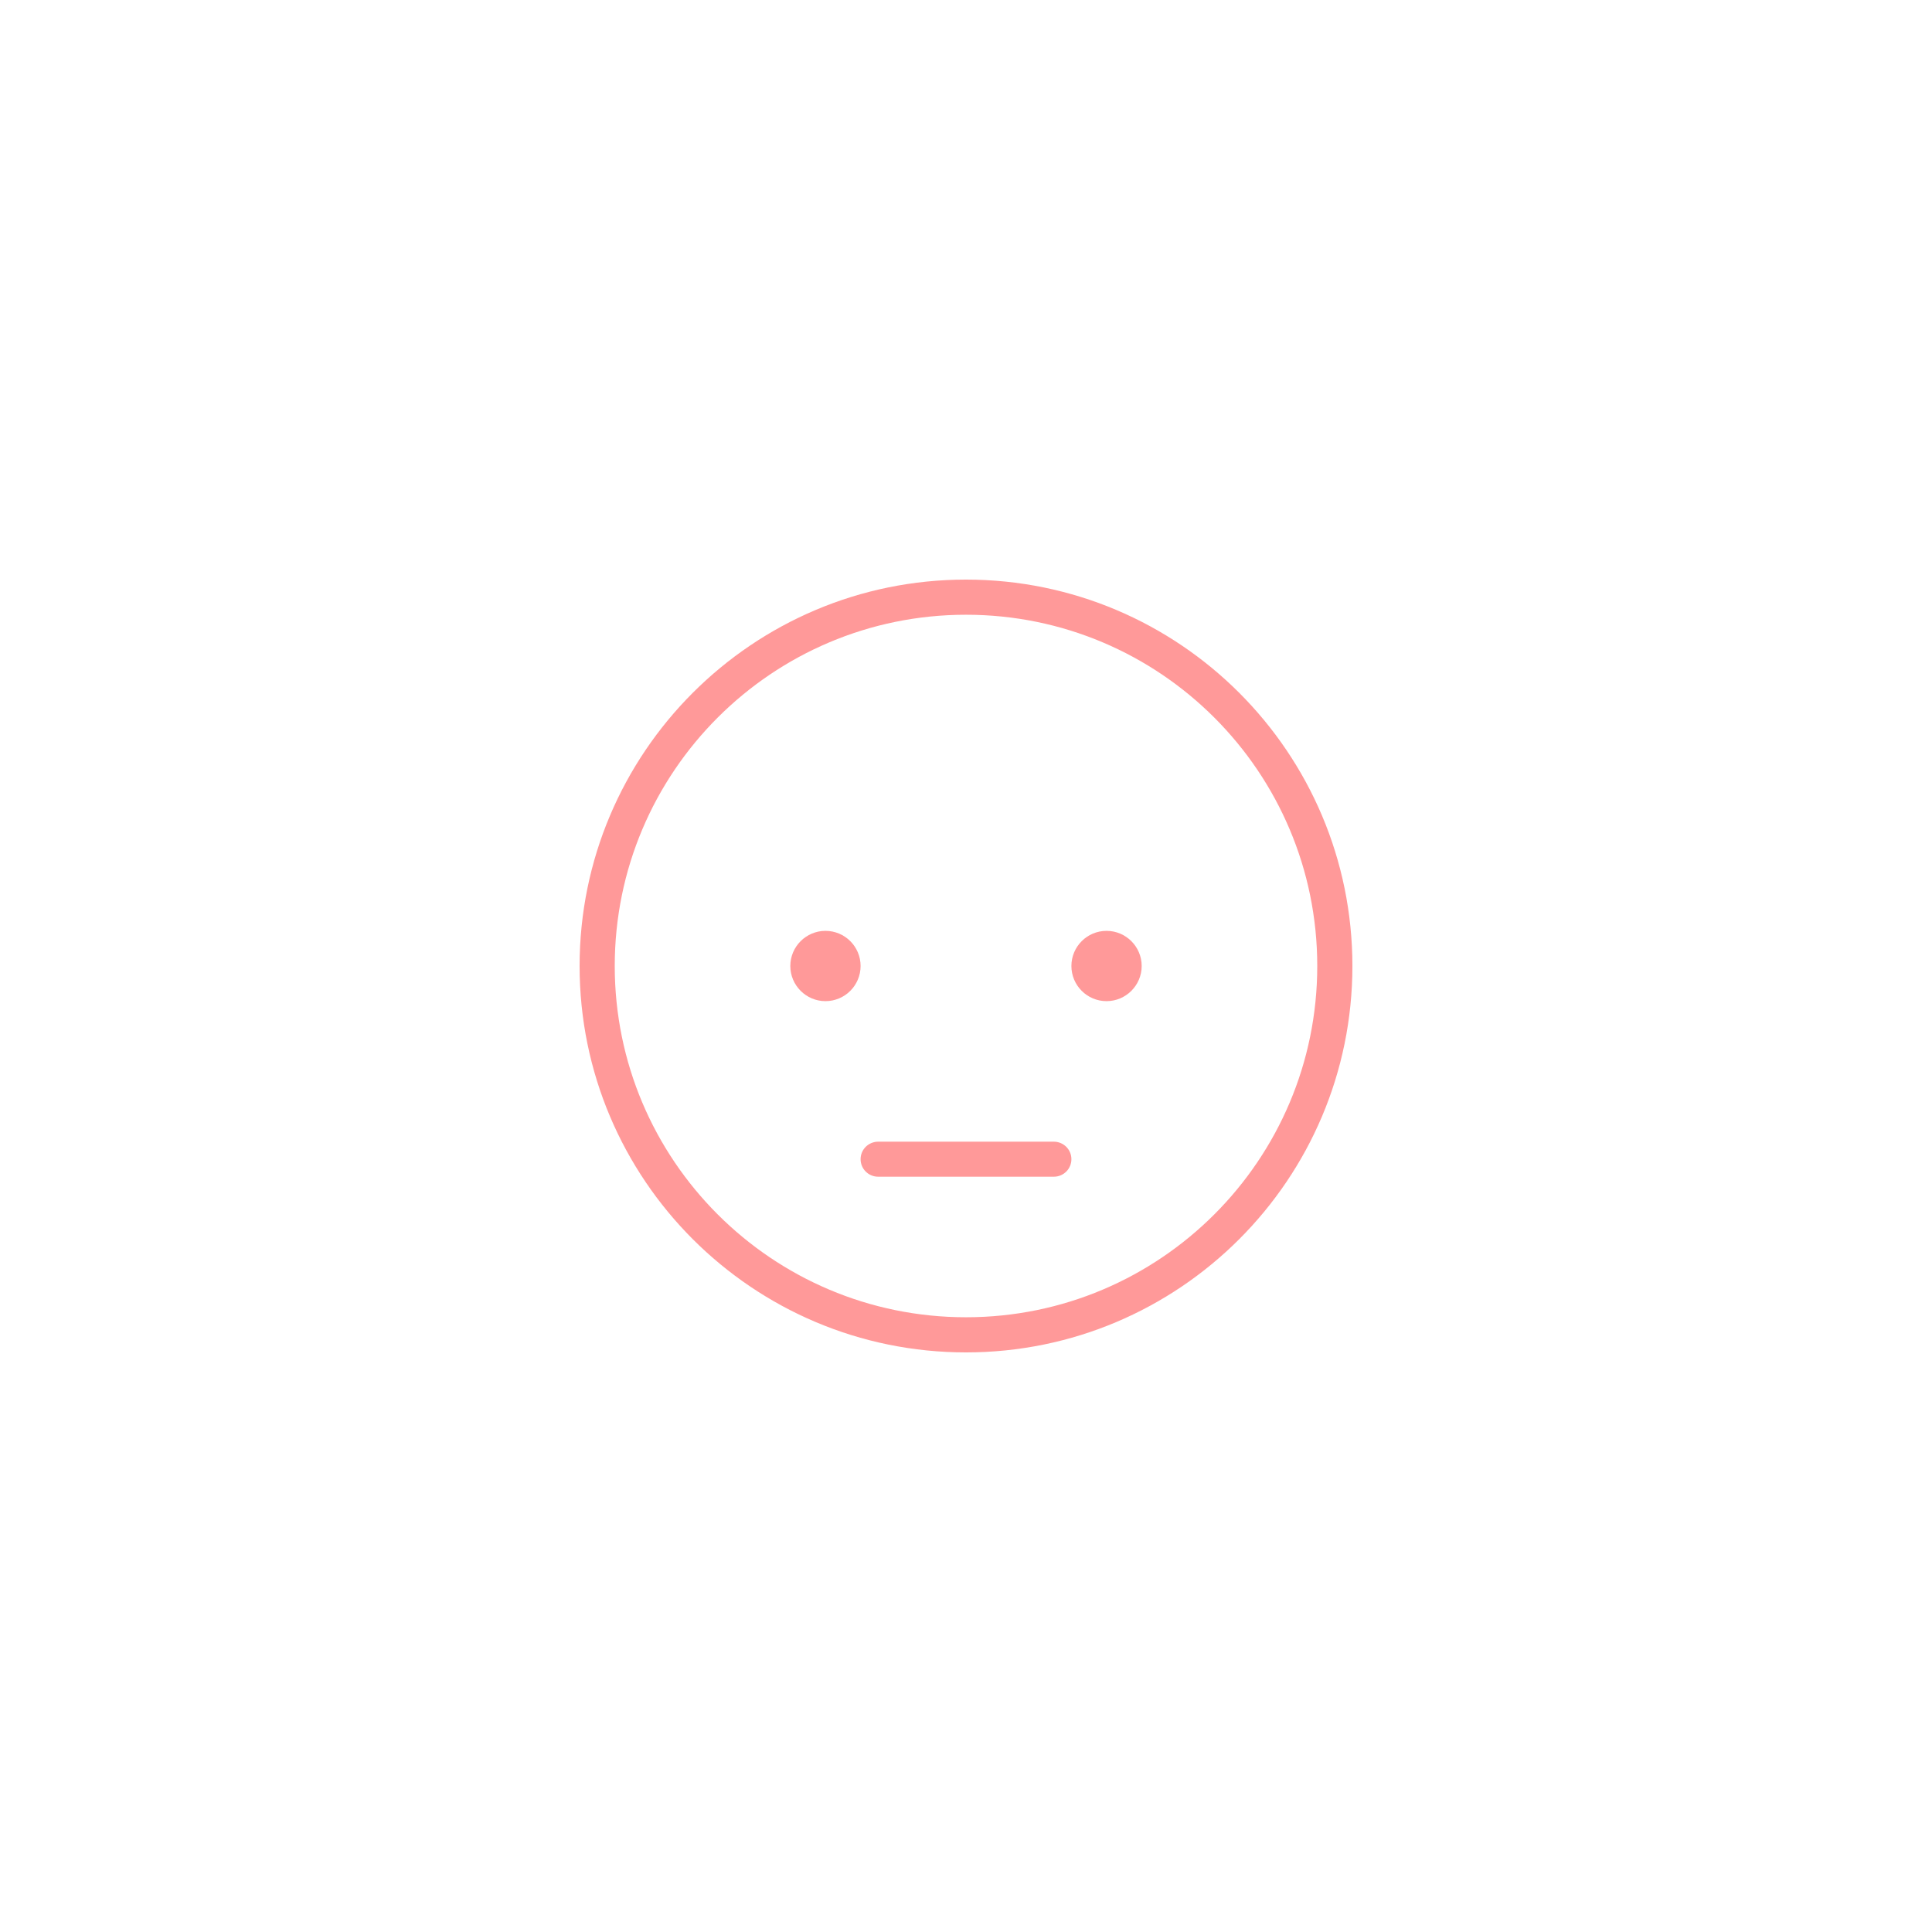 <svg xmlns="http://www.w3.org/2000/svg" xmlns:xlink="http://www.w3.org/1999/xlink" width="120" zoomAndPan="magnify" viewBox="0 0 90 90" height="120" preserveAspectRatio="xMidYMid meet" version="1.0"><path fill="#ff9999" d="M 63 45 C 63 35.062 54.938 27 45 27 C 35.062 27 27 35.062 27 45 C 27 54.938 35.062 63 45 63 C 54.938 63 63 54.938 63 45 Z M 28.637 45 C 28.637 35.965 35.965 28.637 45 28.637 C 54.035 28.637 61.363 35.965 61.363 45 C 61.363 54.035 54.035 61.363 45 61.363 C 35.965 61.363 28.637 54.035 28.637 45 Z M 28.637 45 " fill-opacity="1" fill-rule="nonzero"/><path fill="#ff9999" d="M 40.09 45 C 40.09 45.902 39.359 46.637 38.453 46.637 C 37.551 46.637 36.816 45.902 36.816 45 C 36.816 44.098 37.551 43.363 38.453 43.363 C 39.359 43.363 40.09 44.098 40.09 45 Z M 40.09 45 " fill-opacity="1" fill-rule="evenodd"/><path fill="#ff9999" d="M 53.184 45 C 53.184 45.902 52.449 46.637 51.547 46.637 C 50.641 46.637 49.91 45.902 49.91 45 C 49.91 44.098 50.641 43.363 51.547 43.363 C 52.449 43.363 53.184 44.098 53.184 45 Z M 53.184 45 " fill-opacity="1" fill-rule="evenodd"/><path fill="#ff9999" d="M 49.09 54.816 C 49.543 54.816 49.91 54.453 49.91 54 C 49.91 53.547 49.543 53.184 49.09 53.184 L 40.91 53.184 C 40.457 53.184 40.09 53.547 40.09 54 C 40.09 54.453 40.457 54.816 40.91 54.816 Z M 49.09 54.816 " fill-opacity="1" fill-rule="nonzero"/></svg>